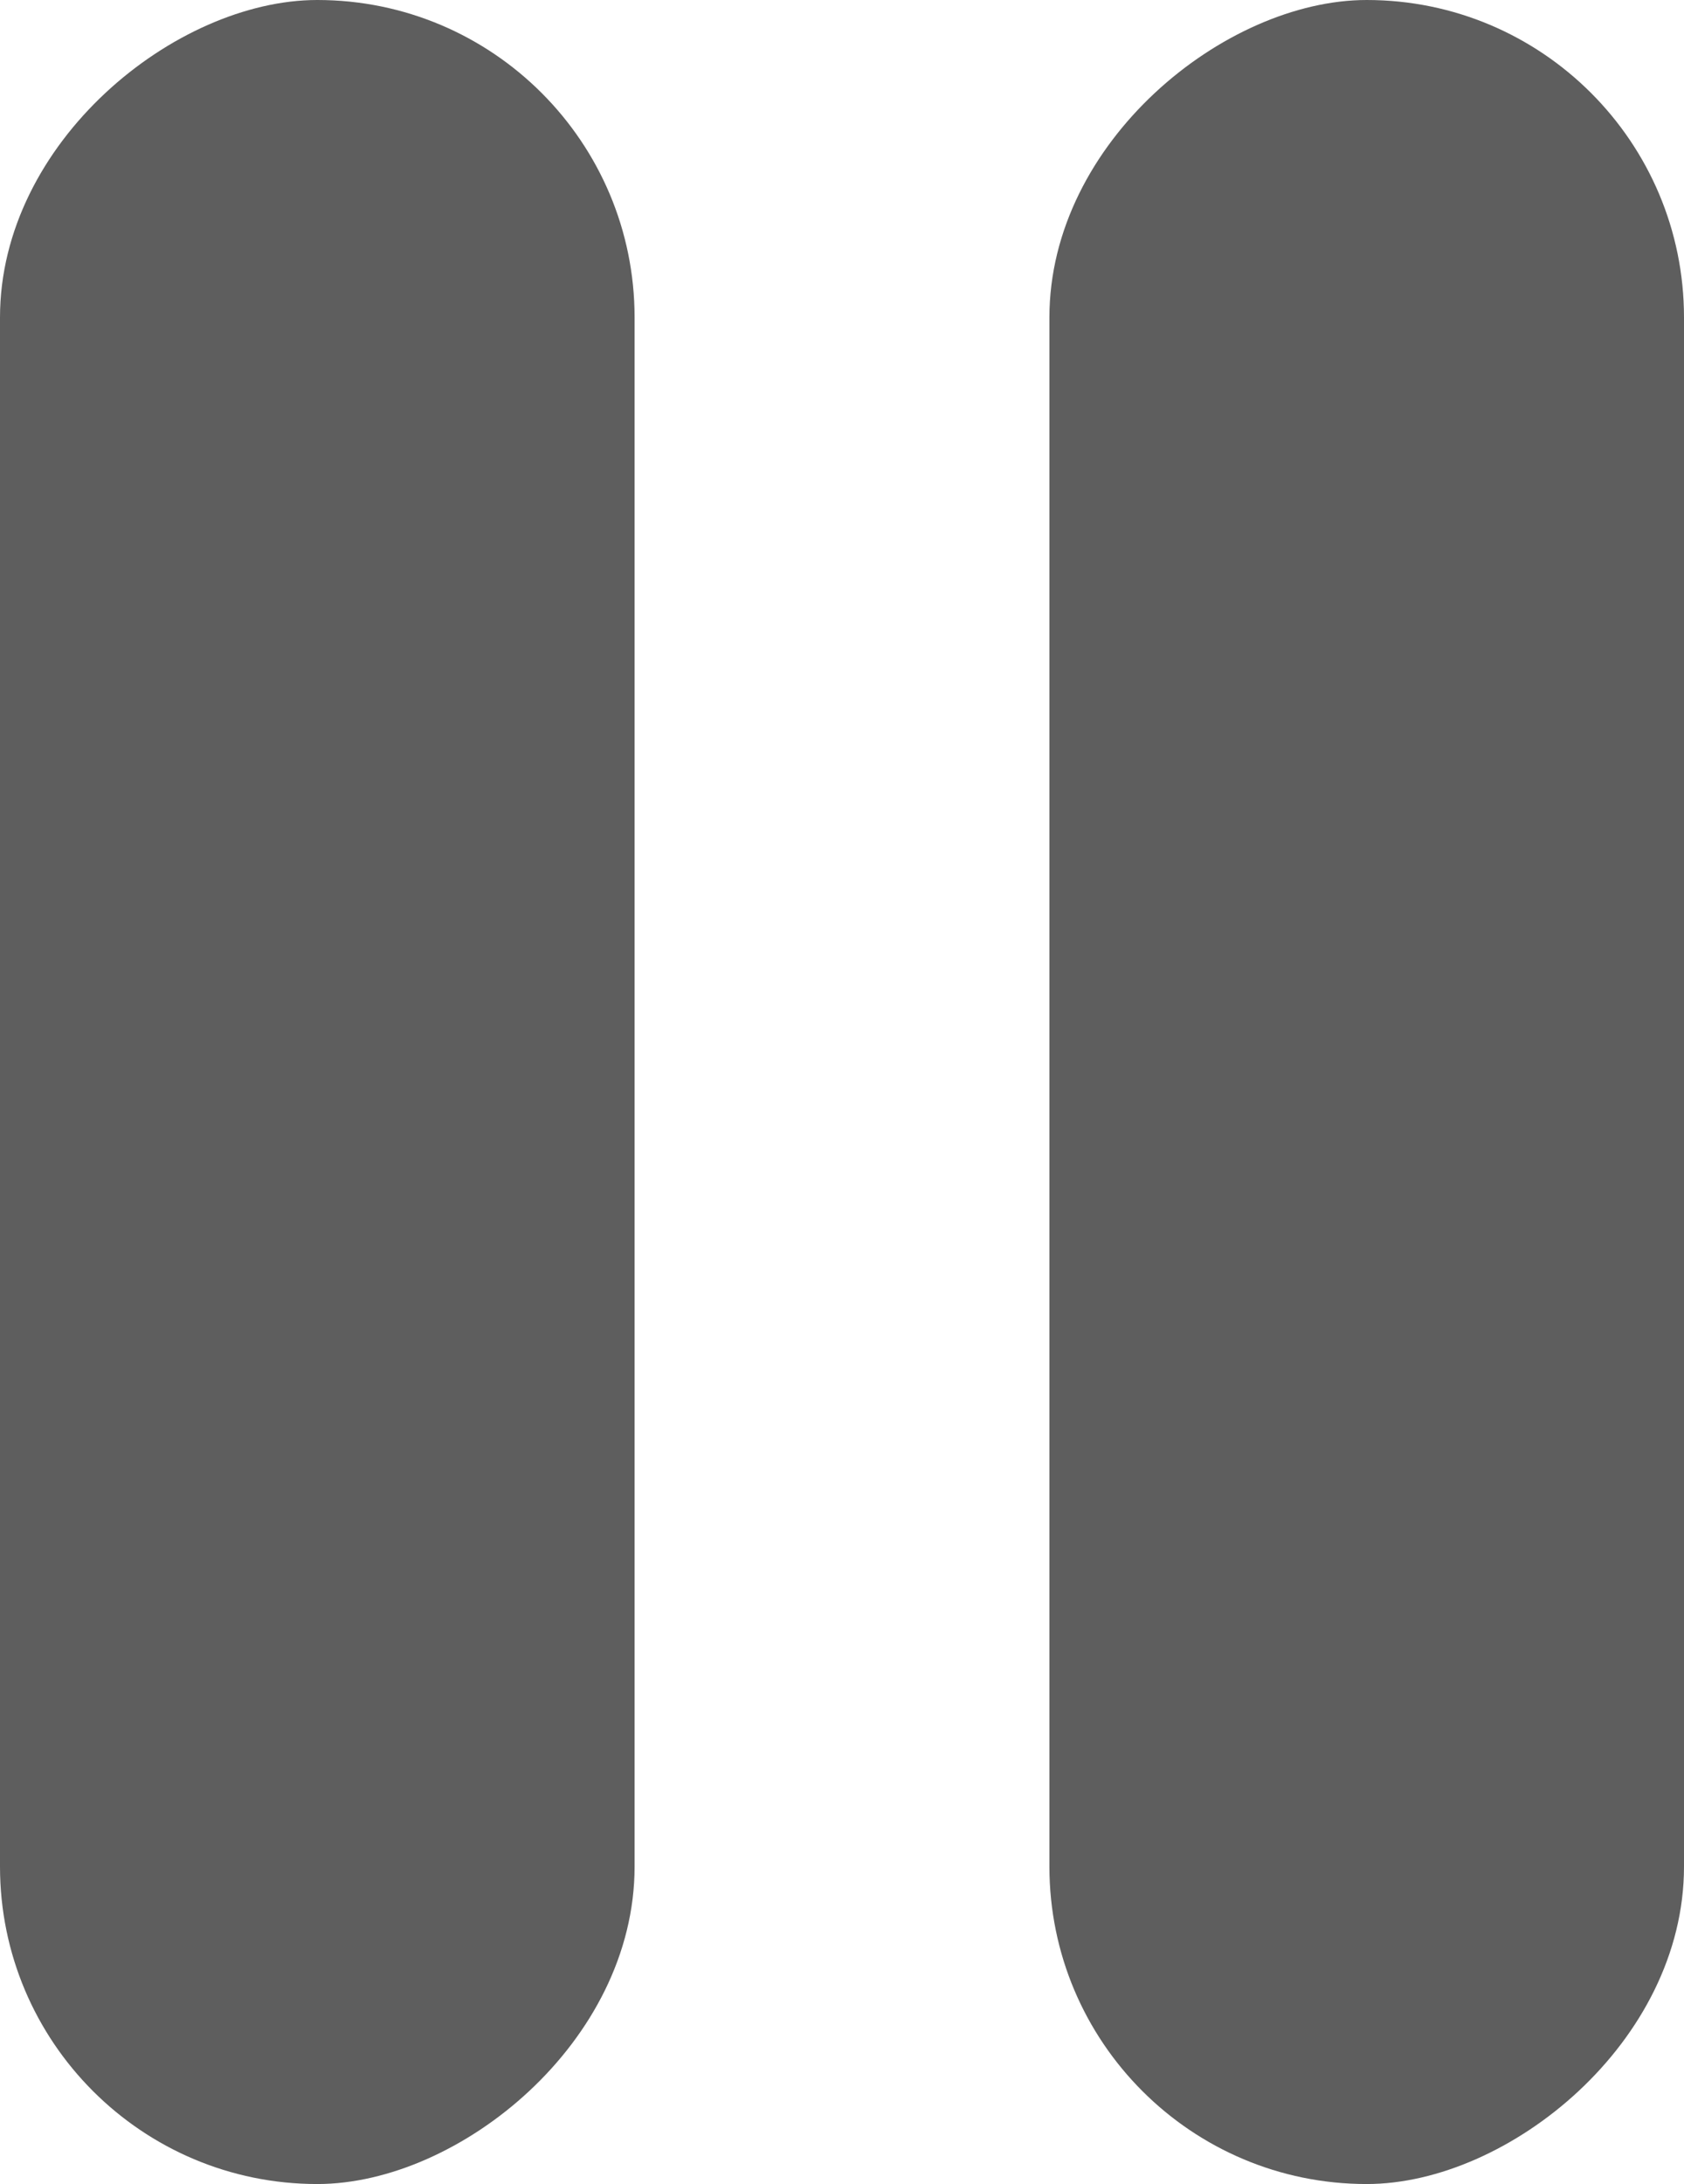 <svg xmlns="http://www.w3.org/2000/svg" width="16.689" height="21.636" viewBox="0 0 16.689 21.636">
  <g id="noun_pause_1738041" transform="translate(-2.12 -19.117)">
    <g id="Group_51" data-name="Group 51" transform="translate(2.12 19.117)">
      <rect id="Rectangle_8" data-name="Rectangle 8" width="21.636" height="6.289" rx="3.145" transform="translate(0 21.636) rotate(-90)" fill="#5e5e5e"/>
      <rect id="Rectangle_9" data-name="Rectangle 9" width="21.636" height="6.289" rx="3.145" transform="translate(10.4 21.636) rotate(-90)" fill="#5e5e5e"/>
    </g>
  </g>
</svg>
